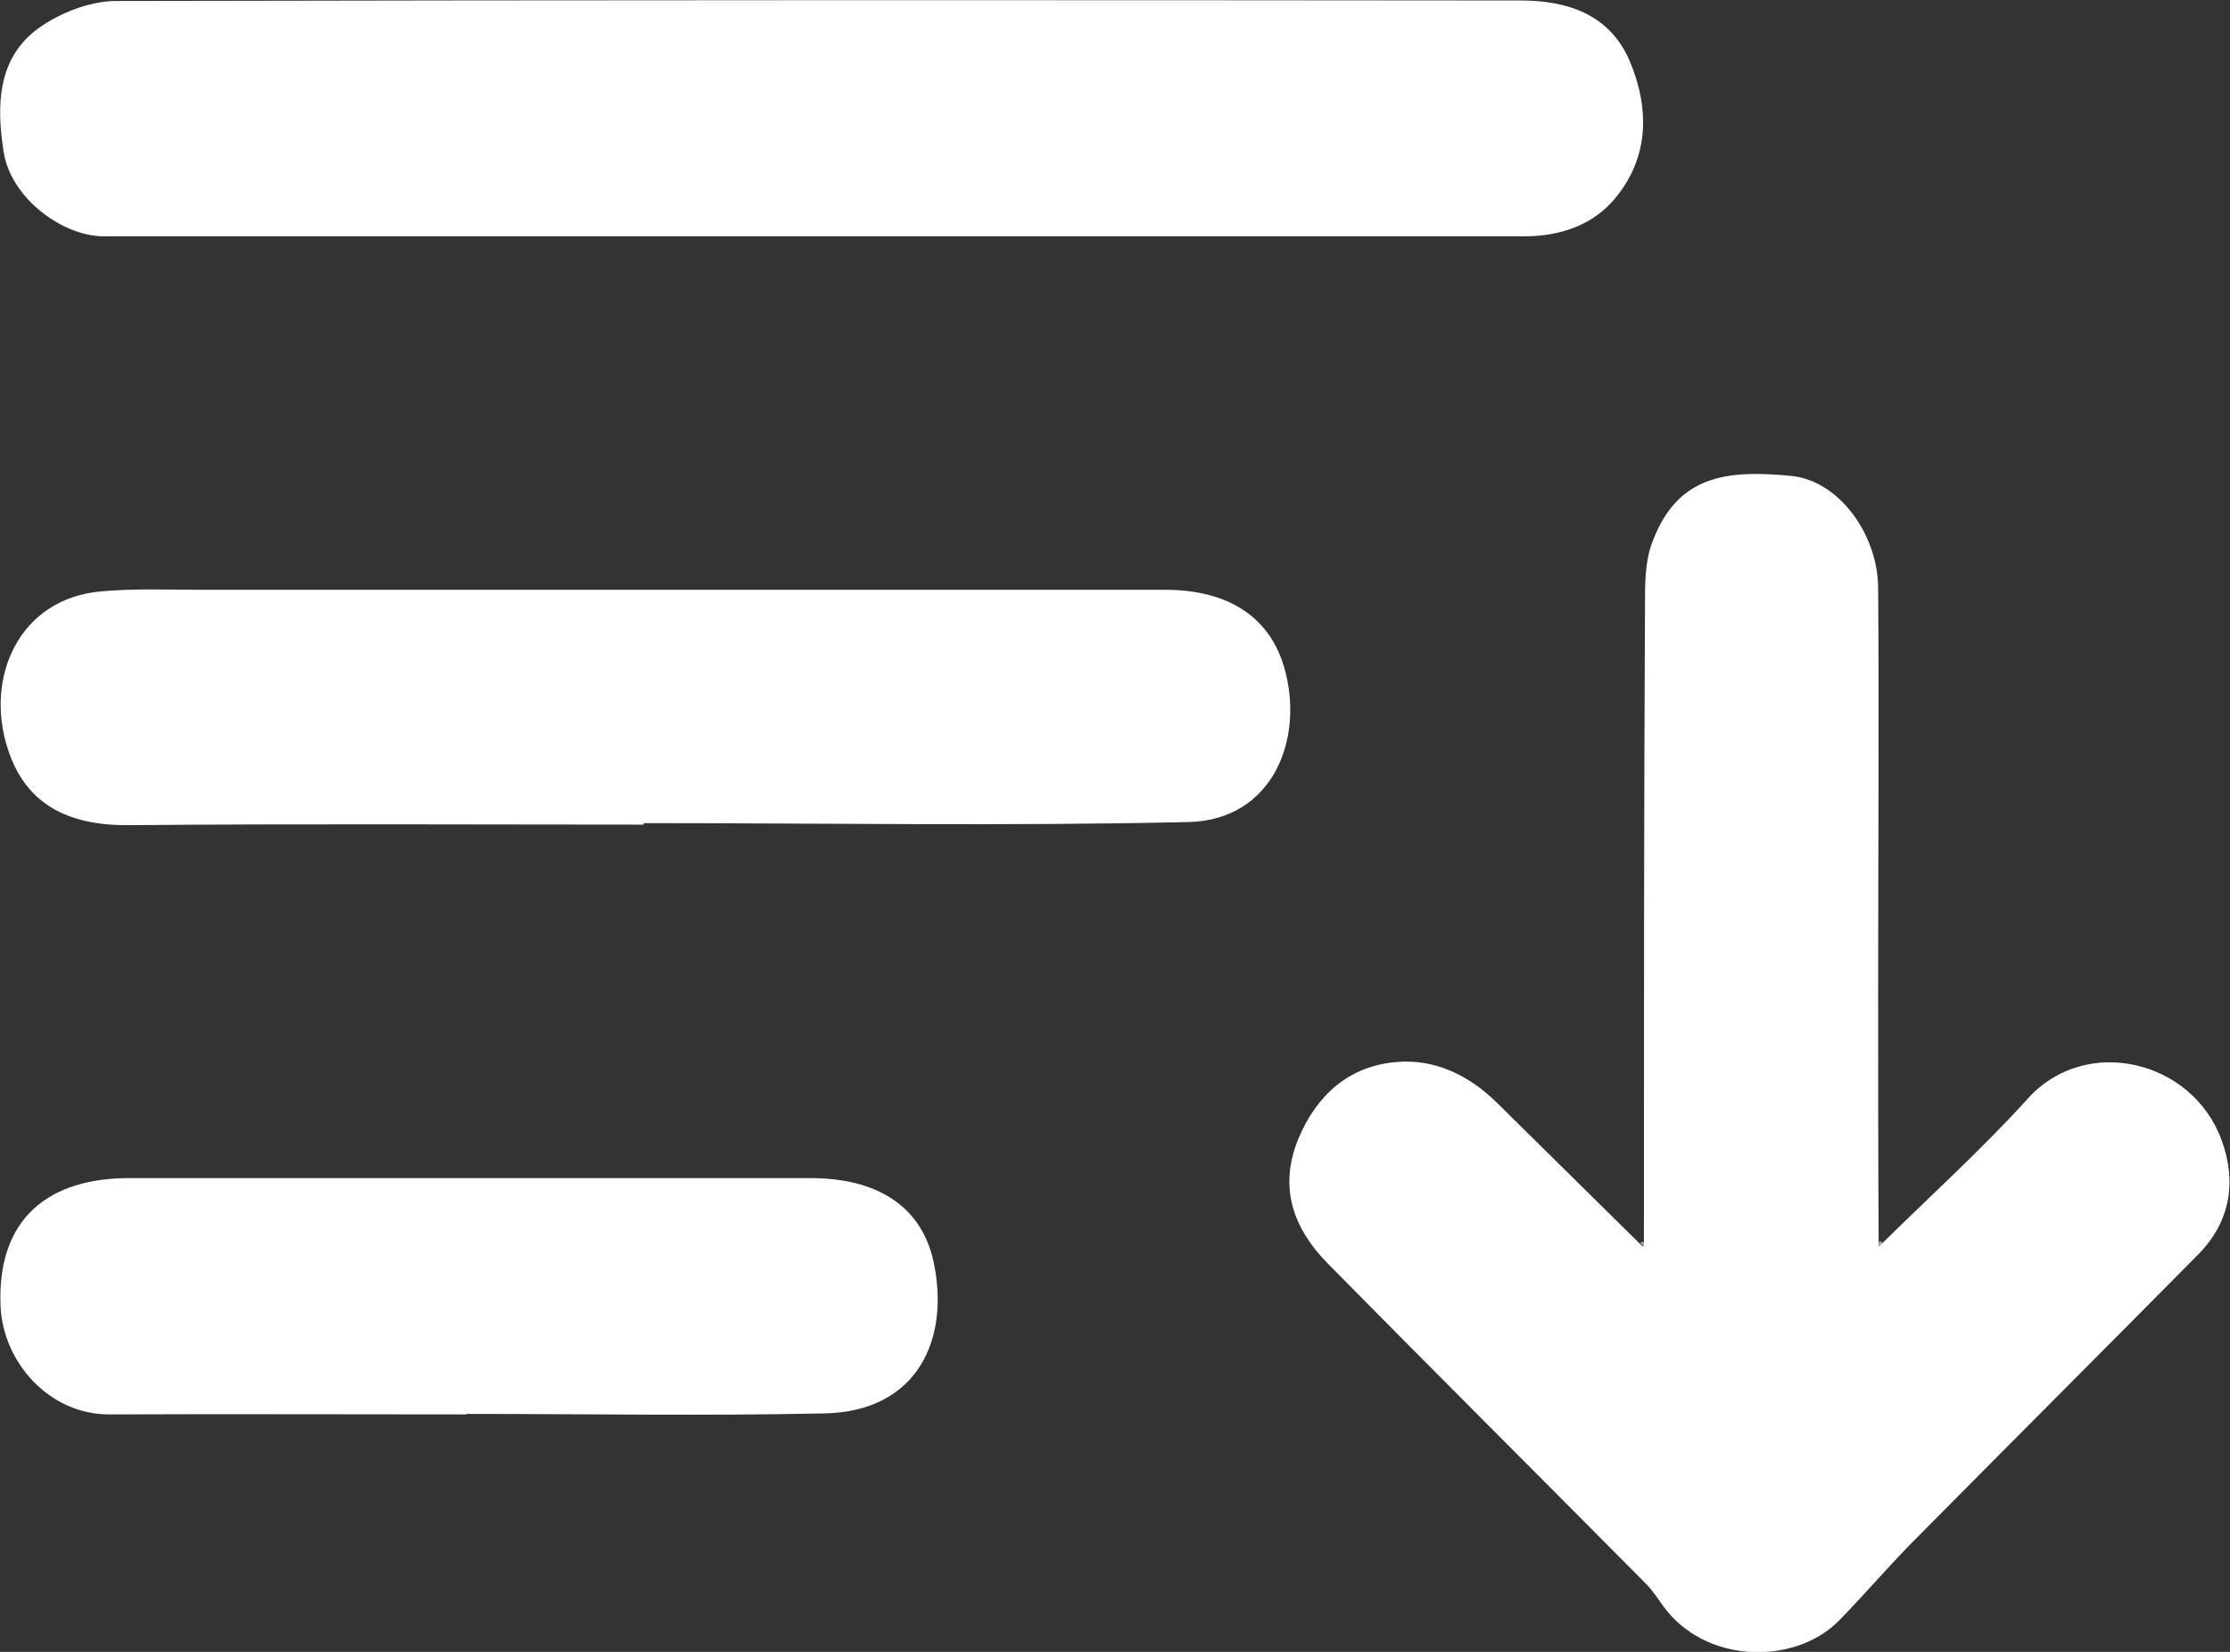 <svg width="27" height="20" viewBox="0 0 27 20" fill="none" xmlns="http://www.w3.org/2000/svg">
<rect x="0" y="0" width="27" height="20" fill="#333333" stroke="none"/>
<g id="Layer_1" clip-path="url(#clip0_910_215)">
<path id="Vector" d="M19.904 15.04C19.904 12.466 19.904 9.892 19.917 7.317C19.917 7.08 19.917 6.824 19.991 6.605C20.29 5.749 20.899 5.687 21.689 5.762C22.255 5.818 22.734 6.455 22.74 7.117C22.752 8.736 22.74 10.348 22.74 11.966C22.74 12.991 22.74 14.015 22.746 15.04C22.746 15.059 22.746 15.071 22.746 15.09C22.759 15.078 22.777 15.065 22.79 15.053C23.38 14.471 24.002 13.909 24.556 13.297C25.252 12.528 26.545 12.828 26.9 13.809C27.086 14.322 26.999 14.803 26.608 15.196C25.451 16.365 24.288 17.527 23.132 18.695C22.839 18.995 22.566 19.314 22.273 19.614C21.745 20.163 20.638 20.157 20.128 19.432C20.066 19.345 20.004 19.251 19.929 19.176C18.648 17.883 17.355 16.596 16.074 15.296C15.663 14.877 15.477 14.384 15.719 13.79C15.943 13.253 16.335 12.909 16.901 12.859C17.367 12.816 17.784 13.016 18.126 13.353C18.704 13.922 19.276 14.49 19.855 15.059C19.867 15.071 19.886 15.084 19.898 15.096C19.898 15.078 19.898 15.065 19.898 15.046L19.904 15.04Z" fill="white"/>
<path id="Vector_2" d="M9.906 2.861C7.021 2.861 4.142 2.861 1.257 2.861C0.747 2.861 0.125 2.387 0.044 1.837C-0.043 1.287 -0.037 0.7 0.473 0.337C0.728 0.156 1.076 0.019 1.387 0.012C7.065 -0 12.742 -0 18.419 0.006C18.966 0.006 19.489 0.169 19.731 0.737C19.974 1.312 19.968 1.905 19.557 2.399C19.29 2.724 18.892 2.861 18.457 2.861C15.609 2.861 12.754 2.861 9.906 2.861Z" fill="white"/>
<path id="Vector_3" d="M7.792 9.984C5.709 9.984 3.62 9.972 1.536 9.991C0.834 9.991 0.311 9.747 0.094 9.066C-0.186 8.21 0.224 7.248 1.225 7.16C1.636 7.123 2.046 7.141 2.457 7.141C6.343 7.141 10.223 7.141 14.11 7.141C14.856 7.141 15.366 7.46 15.546 8.072C15.801 8.935 15.416 9.934 14.383 9.953C12.188 10.003 9.993 9.966 7.792 9.966V9.978V9.984Z" fill="white"/>
<path id="Vector_4" d="M5.647 17.125C4.204 17.125 2.761 17.119 1.319 17.125C0.604 17.125 0.044 16.507 0.007 15.826C-0.043 14.739 0.604 14.264 1.561 14.264C4.31 14.264 7.064 14.264 9.813 14.264C10.603 14.264 11.144 14.589 11.299 15.257C11.511 16.207 11.113 17.094 9.975 17.113C8.532 17.144 7.089 17.119 5.647 17.119V17.125Z" fill="white"/>
<path id="Vector_5" d="M19.905 15.04C19.905 15.04 19.905 15.071 19.905 15.089C19.892 15.077 19.874 15.064 19.861 15.052L19.88 15.033L19.905 15.046V15.04Z" fill="#AAAAAA"/>
<path id="Vector_6" d="M22.79 15.052C22.79 15.052 22.759 15.077 22.746 15.09C22.746 15.071 22.746 15.059 22.746 15.04L22.771 15.027L22.79 15.046V15.052Z" fill="#AAAAAA"/>
</g>
<defs>
<clipPath id="clip0_910_215">
<rect width="27" height="20" fill="white"/>
</clipPath>
</defs>
</svg>

